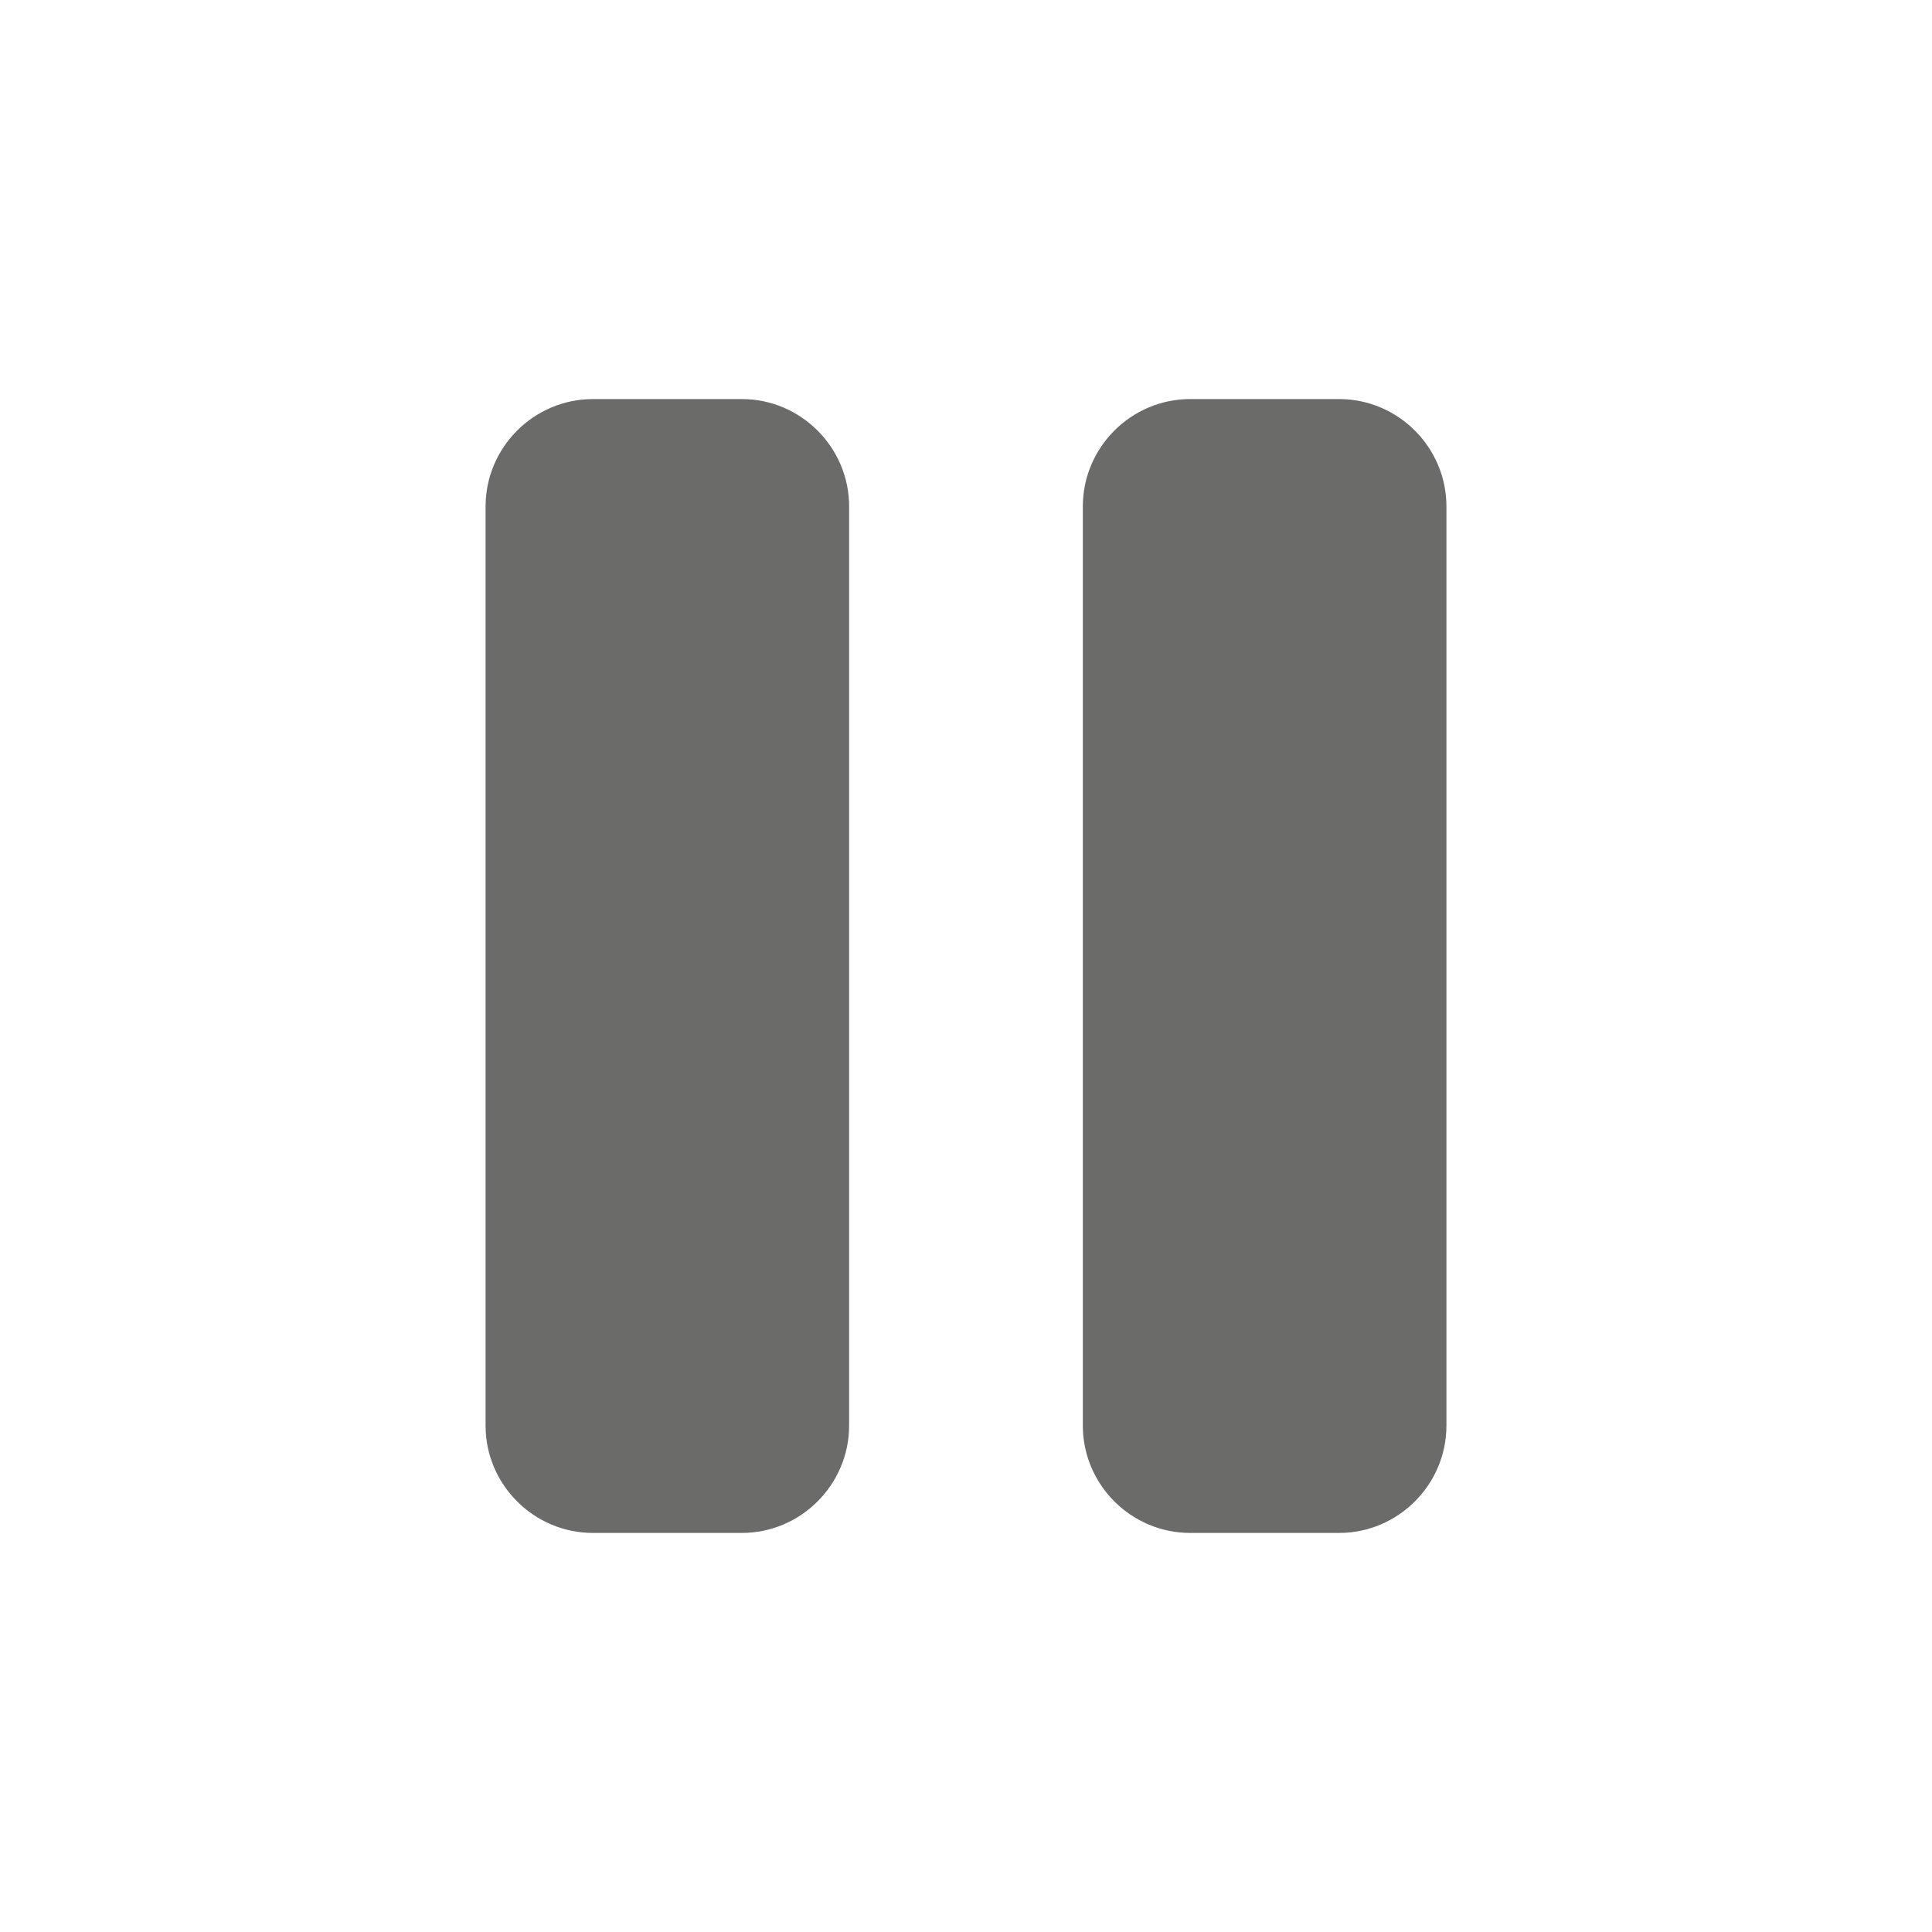<?xml version="1.0" encoding="utf-8"?>
<!DOCTYPE svg PUBLIC "-//W3C//DTD SVG 1.1//EN" "http://www.w3.org/Graphics/SVG/1.1/DTD/svg11.dtd">
<svg:svg xmlns:svg="http://www.w3.org/2000/svg" enable-background="new 0 0 36 36" height="72.0px" id="Calque_1" version="1.1" viewBox="0 0 36 36" width="72.0px" x="0px" y="0px" xml:space="preserve">
<svg:g>
	<svg:g>
		<svg:path clip-rule="evenodd" d="M15.822,26.564c0,1.1-0.9,2-2,2h-2.774c-1.1,0-2-0.9-2-2V9.436    c0-1.1,0.9-2,2-2h2.774c1.1,0,2,0.9,2,2V26.564z" fill="#6B6B6A" fill-rule="evenodd" />
	</svg:g>
	<svg:g>
		<svg:path clip-rule="evenodd" d="M26.952,26.564c0,1.1-0.9,2-2,2h-2.775c-1.1,0-2-0.9-2-2V9.436    c0-1.1,0.9-2,2-2h2.775c1.1,0,2,0.9,2,2V26.564z" fill="#6B6B6A" fill-rule="evenodd" />
	</svg:g>
</svg:g>
</svg:svg>